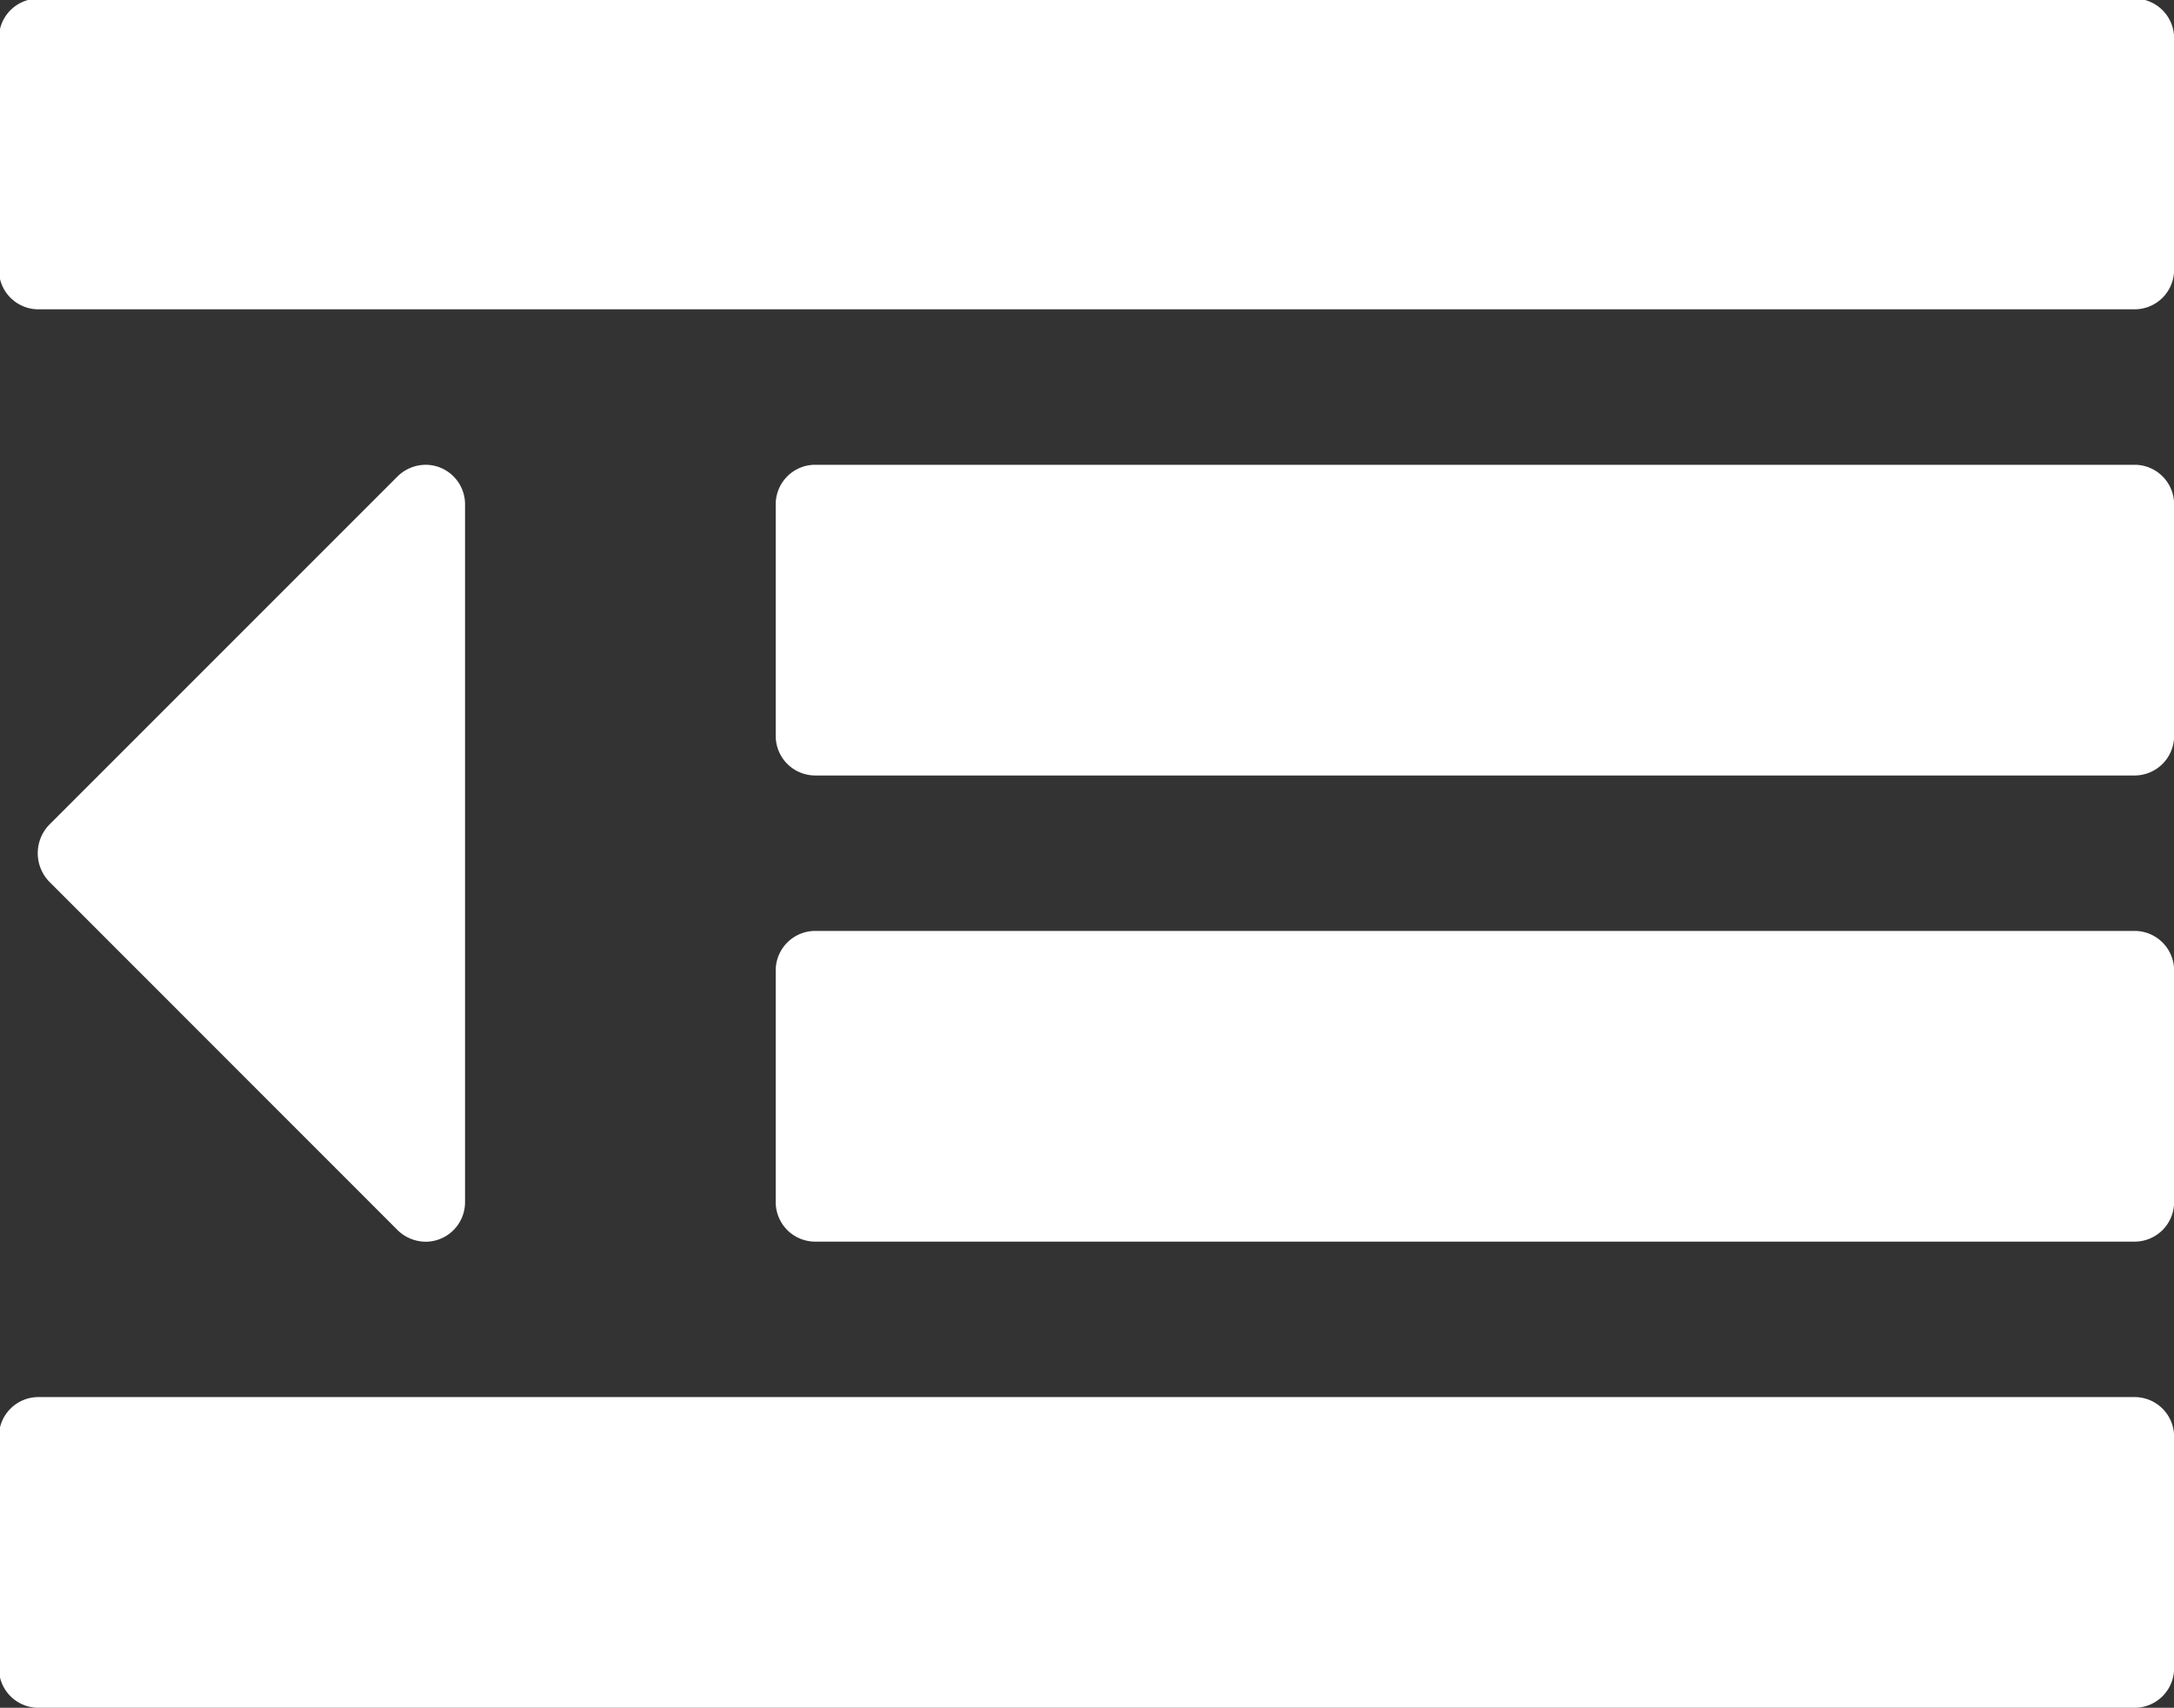 <svg xmlns="http://www.w3.org/2000/svg" width="22" height="17.281" viewBox="0 0 22 17.281"><rect x="0" y="0" width="22" height="17.281" fill="#333333" stroke="none"/><defs><style>.cls-1{fill:#fff;fill-rule:evenodd}</style></defs><path id="Menu_Icon" data-name="Menu Icon" class="cls-1" d="M306.956 36.815a.4.4 0 0 0-.393-.393.411.411 0 0 0-.283.111l-3.537 3.537a.415.415 0 0 0 0 .565l3.537 3.538a.412.412 0 0 0 .283.111.4.4 0 0 0 .393-.393v-7.076zm17.295 9.434a.4.4 0 0 0-.393-.393h-21.226a.4.4 0 0 0-.393.393v2.358a.4.4 0 0 0 .393.393h21.226a.4.4 0 0 0 .393-.393v-2.359zm0-4.717a.4.4 0 0 0-.393-.393h-13.364a.4.4 0 0 0-.394.393v2.358a.4.4 0 0 0 .394.393h13.364a.4.4 0 0 0 .393-.393v-2.358zm0-4.717a.4.4 0 0 0-.393-.393h-13.364a.4.4 0 0 0-.394.393v2.358a.4.4 0 0 0 .394.393h13.364a.4.4 0 0 0 .393-.393v-2.358zm0-4.717a.4.4 0 0 0-.393-.393h-21.226a.4.4 0 0 0-.393.393v2.358a.4.4 0 0 0 .393.393h21.226a.4.4 0 0 0 .393-.393V32.1z" transform="translate(-302.25 -31.719)"/></svg>